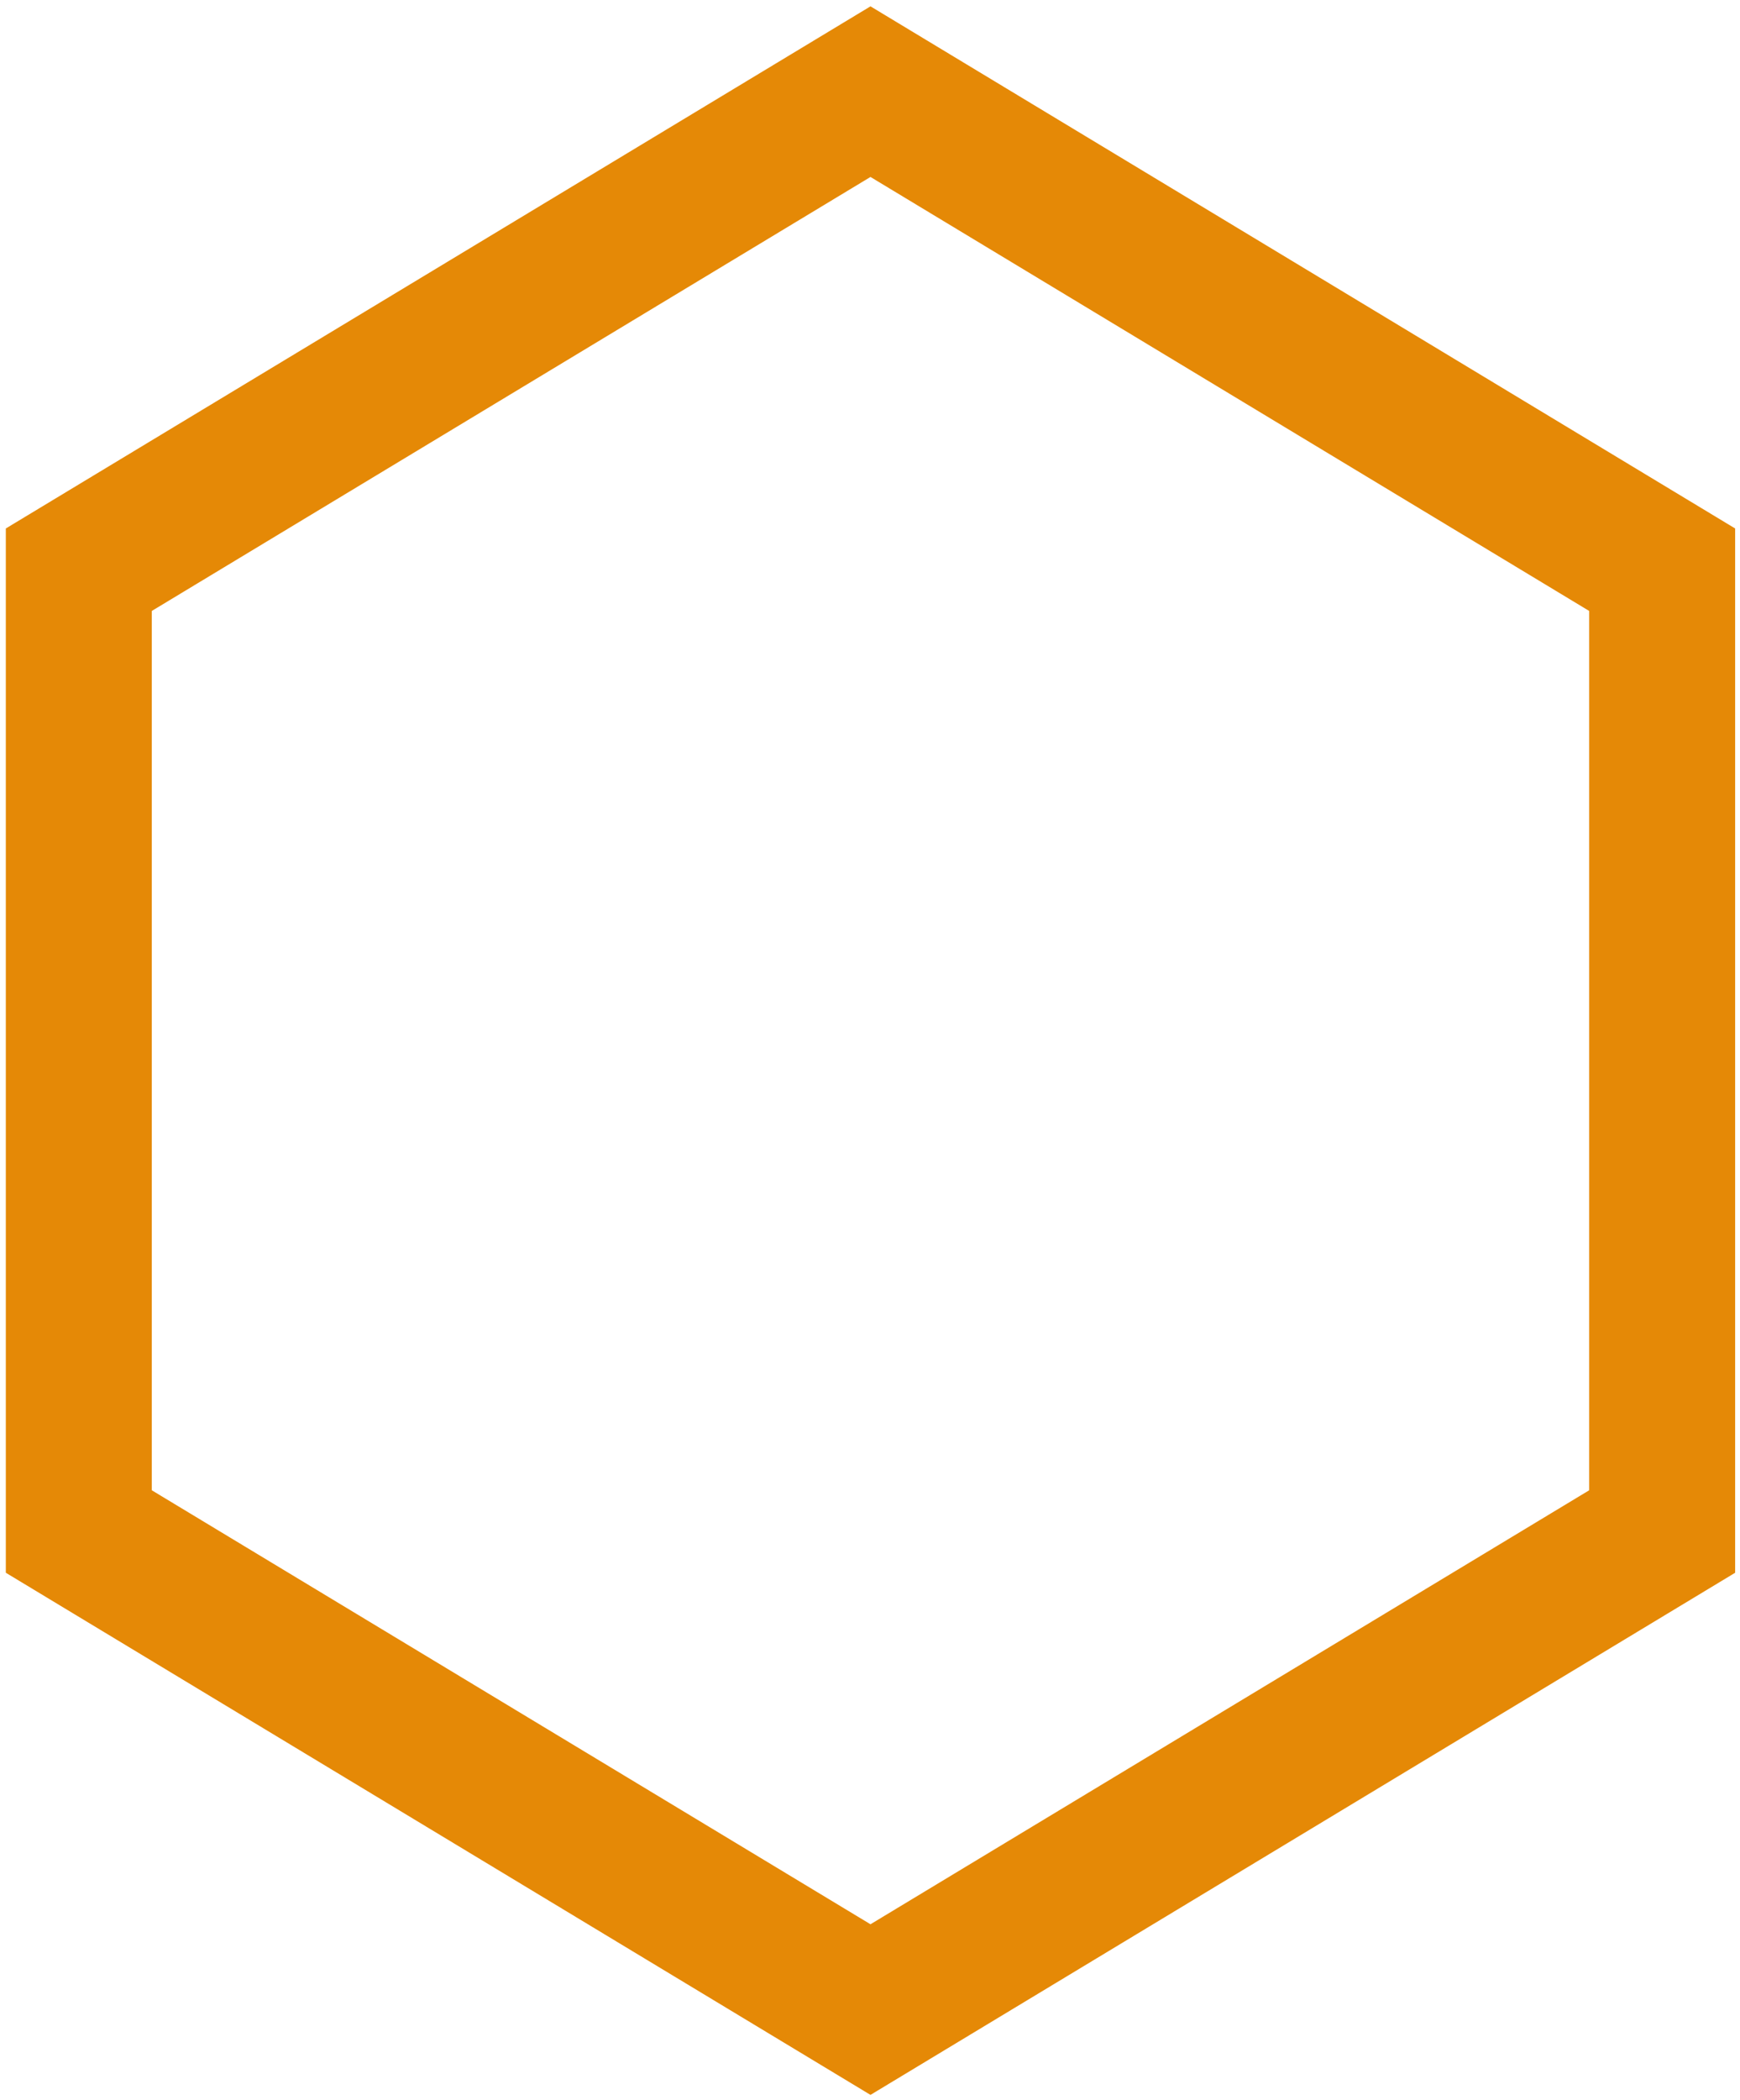 <svg width="68" height="82" viewBox="0 0 68 82" fill="none" xmlns="http://www.w3.org/2000/svg">
    <path d="M3.08 22.248L34.019 3.579L64.958 22.248V59.808L34.019 78.477L3.08 59.808V22.248Z"
        stroke="#e58906" stroke-width="5.705" />
</svg>